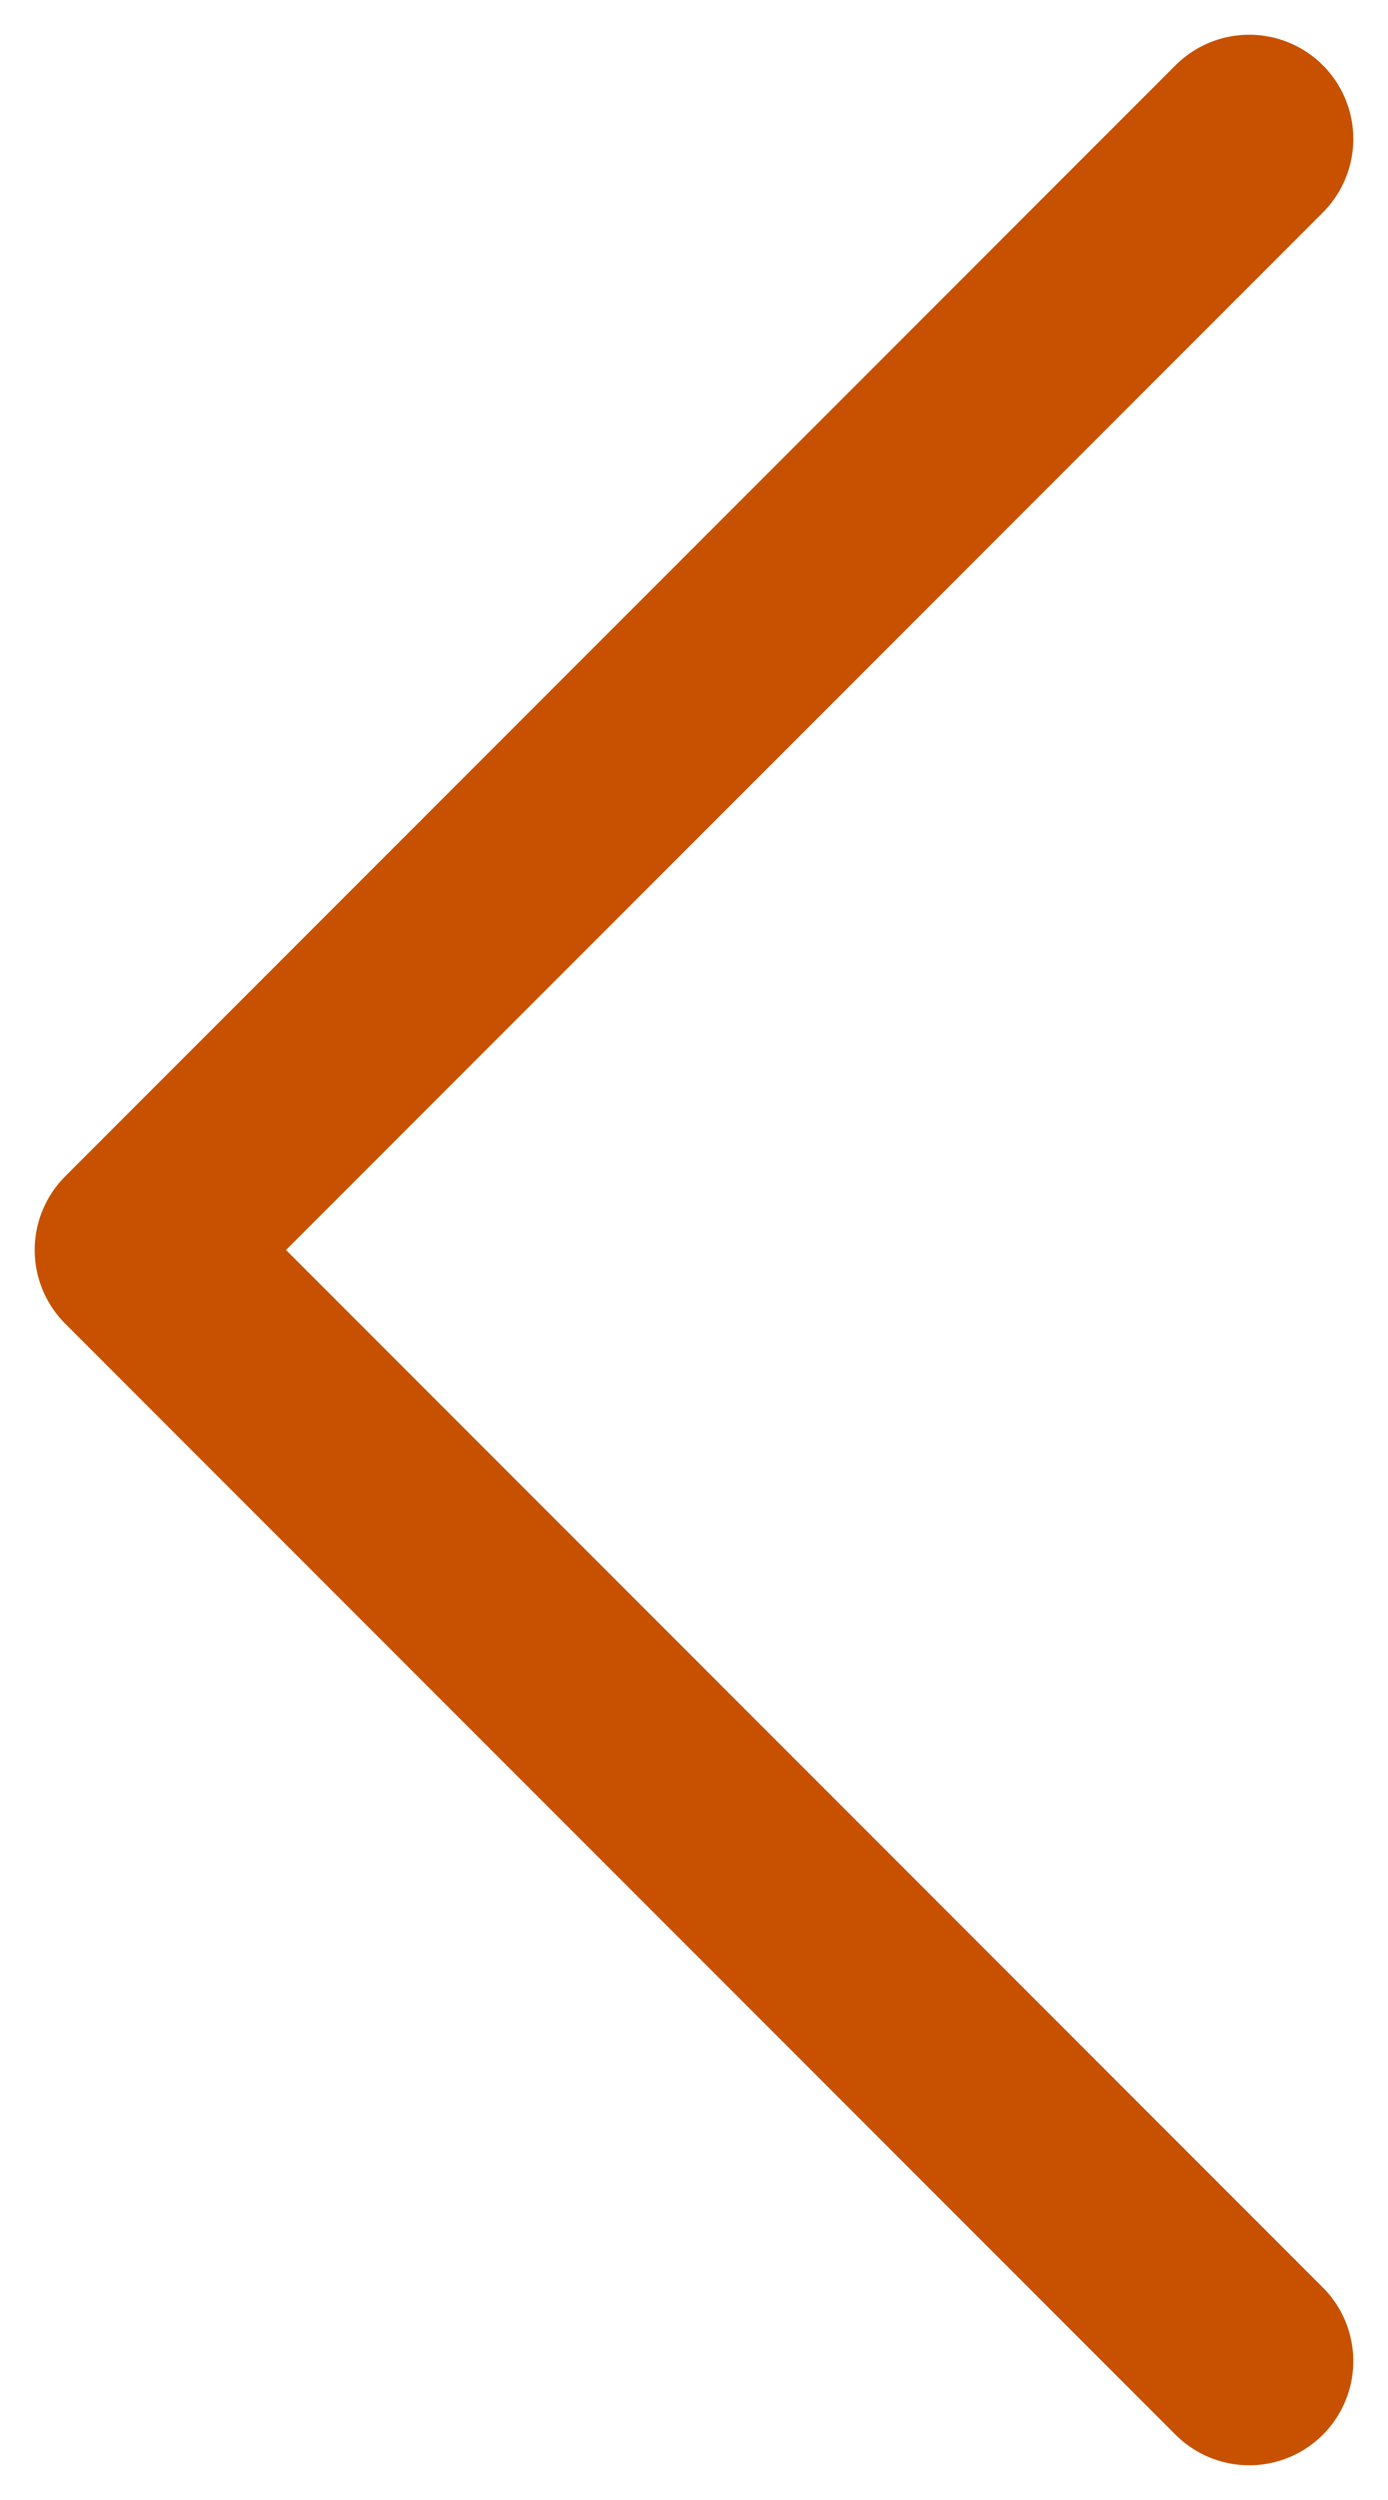 <svg width="10" height="18" viewBox="0 0 10 18" fill="none" xmlns="http://www.w3.org/2000/svg">
<path d="M9 17L1 9L9 1" stroke="#C75100" stroke-width="1.5" stroke-linecap="round" stroke-linejoin="round"/>
</svg>
